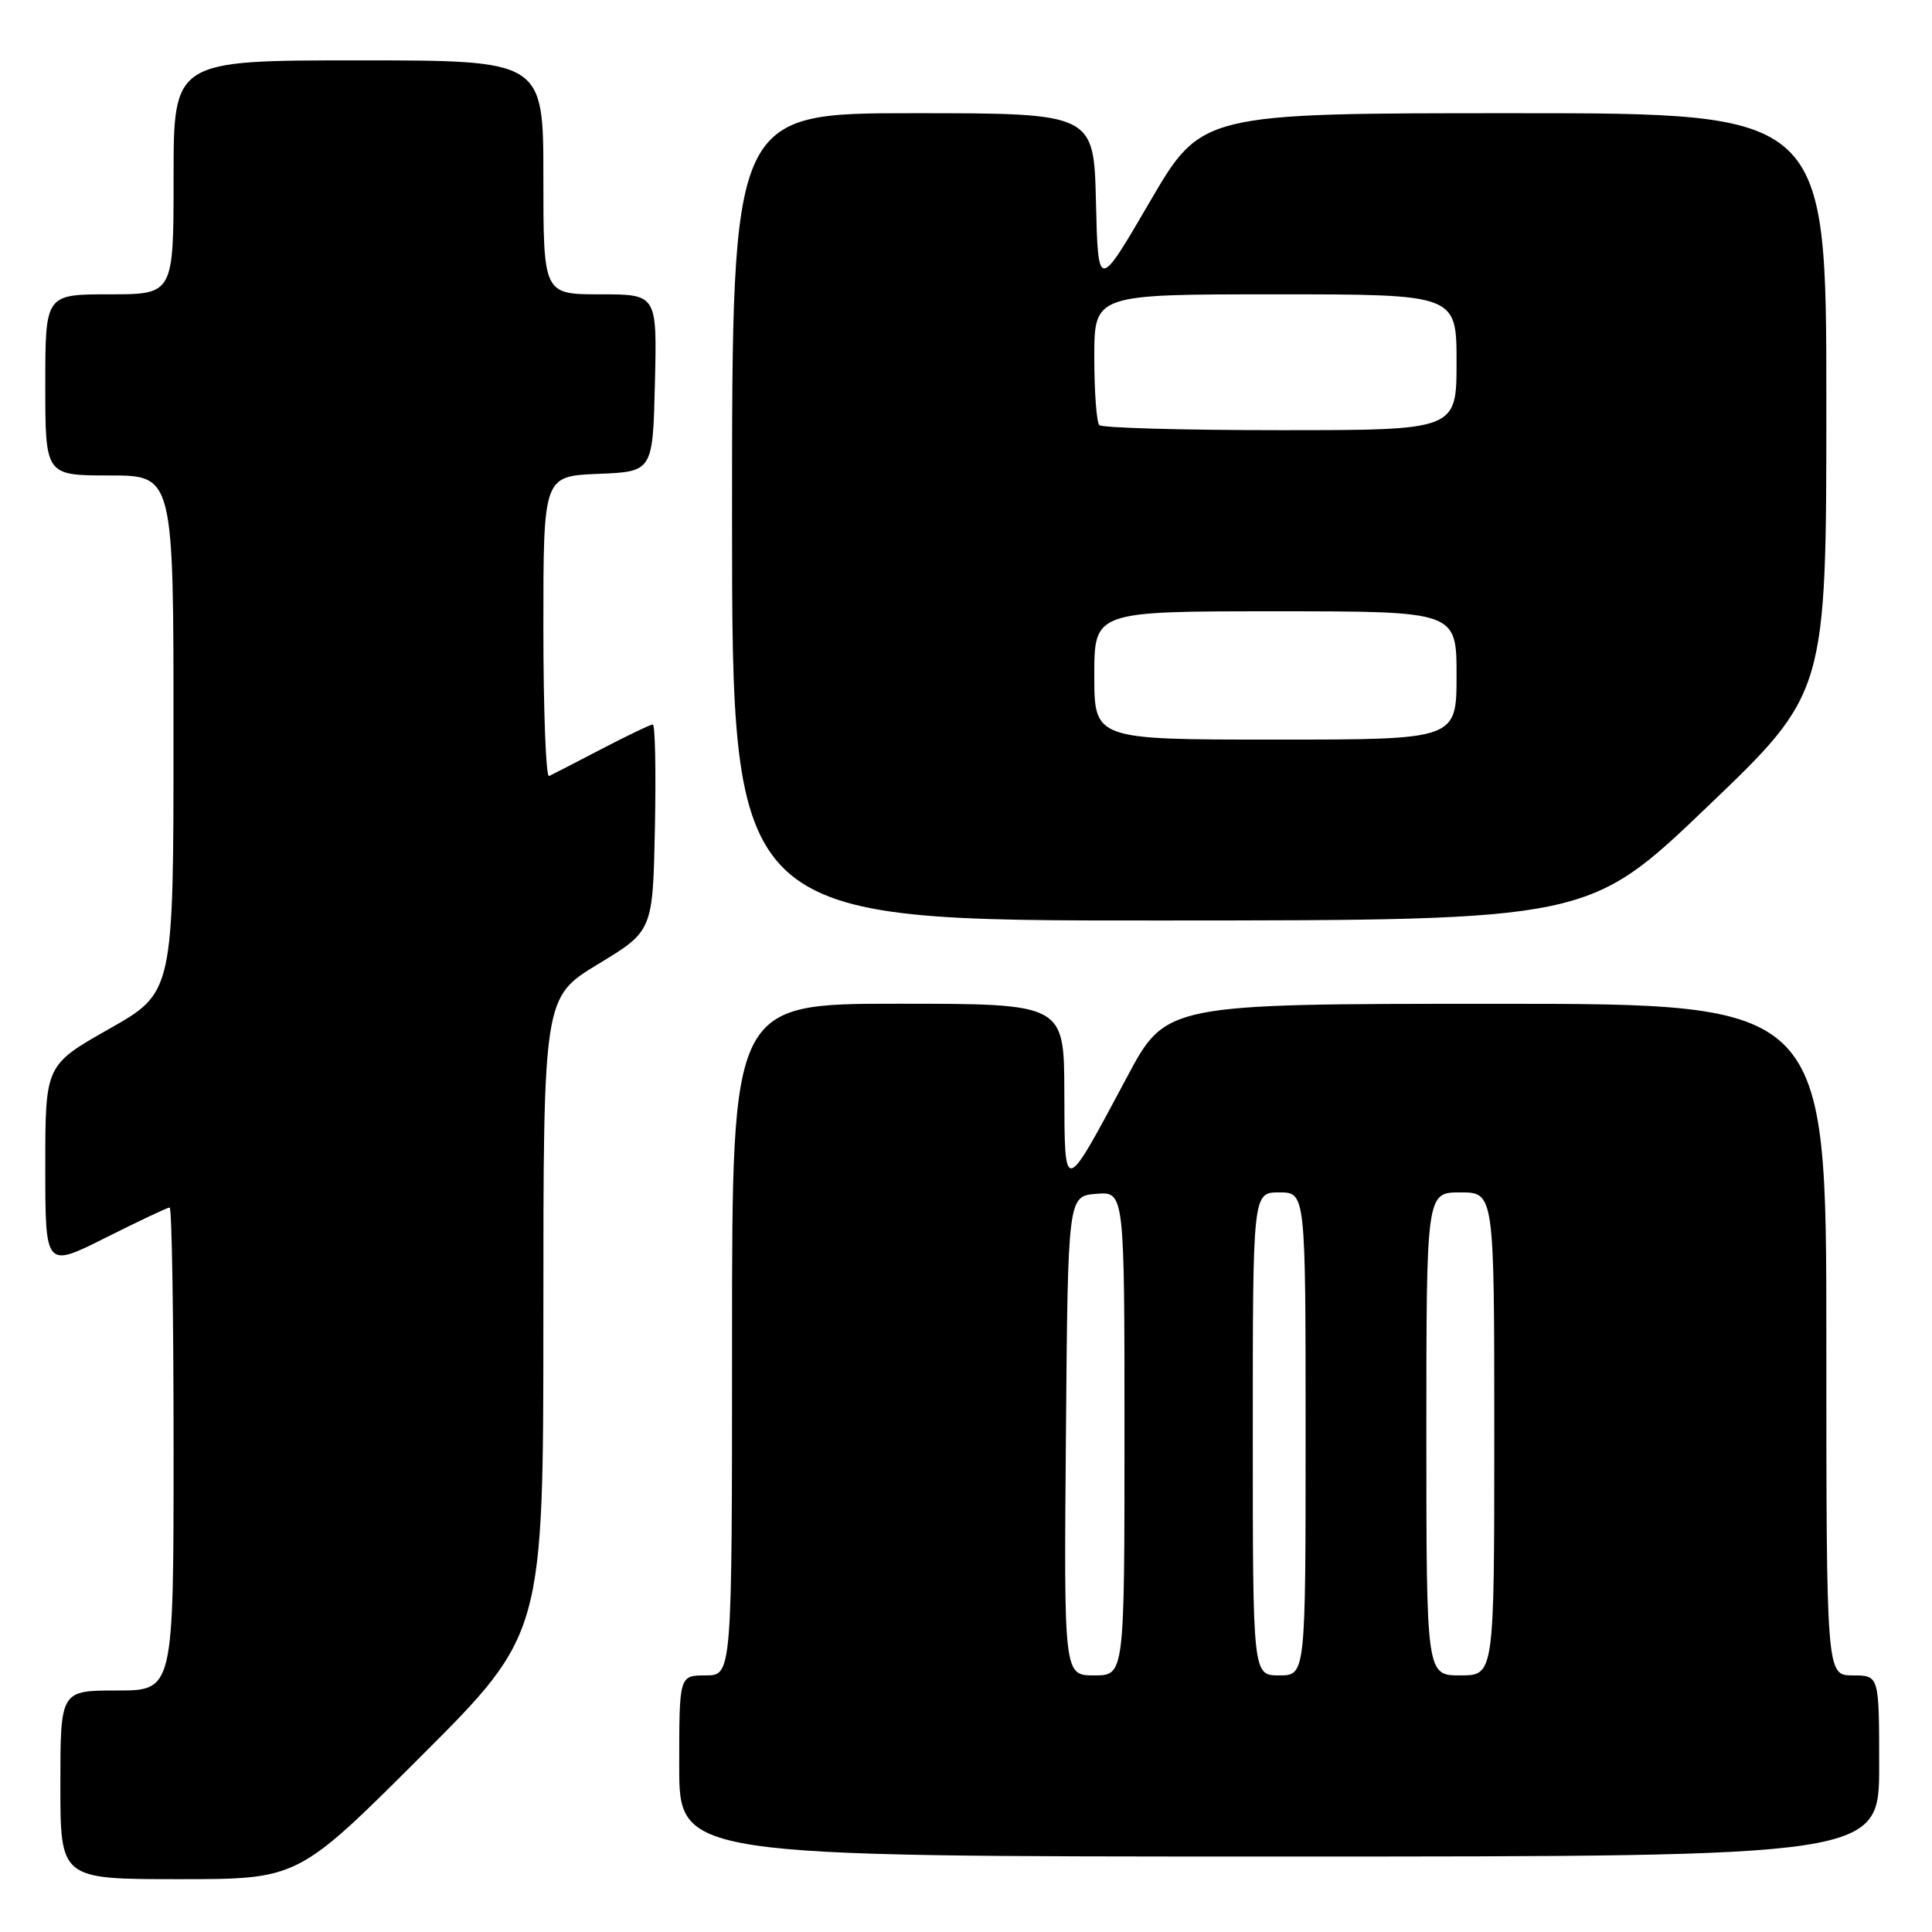 <?xml version="1.0" encoding="UTF-8" standalone="no"?>
<!DOCTYPE svg PUBLIC "-//W3C//DTD SVG 1.1//EN" "http://www.w3.org/Graphics/SVG/1.1/DTD/svg11.dtd" >
<svg xmlns="http://www.w3.org/2000/svg" xmlns:xlink="http://www.w3.org/1999/xlink" version="1.1" viewBox="0 0 256 256">
 <g >
 <path fill="currentColor"
d=" M 55.74 232.76 C 72.00 216.52 72.00 216.52 72.00 174.33 C 72.00 132.15 72.00 132.15 79.25 127.75 C 86.50 123.36 86.50 123.36 86.78 109.68 C 86.93 102.16 86.81 96.00 86.50 96.00 C 86.19 96.00 83.14 97.46 79.72 99.24 C 76.30 101.03 73.16 102.64 72.75 102.83 C 72.34 103.01 72.00 94.15 72.00 83.13 C 72.00 63.09 72.00 63.09 79.25 62.79 C 86.50 62.50 86.50 62.50 86.78 50.75 C 87.06 39.00 87.06 39.00 79.53 39.00 C 72.00 39.00 72.00 39.00 72.00 23.50 C 72.00 8.00 72.00 8.00 47.50 8.00 C 23.00 8.00 23.00 8.00 23.00 23.50 C 23.00 39.00 23.00 39.00 14.50 39.00 C 6.00 39.00 6.00 39.00 6.00 51.00 C 6.00 63.00 6.00 63.00 14.50 63.00 C 23.00 63.00 23.00 63.00 22.99 97.25 C 22.99 131.50 22.99 131.50 14.49 136.32 C 6.00 141.13 6.00 141.13 6.00 154.58 C 6.00 168.02 6.00 168.02 13.98 164.01 C 18.37 161.81 22.19 160.00 22.48 160.00 C 22.77 160.00 23.00 174.40 23.00 192.00 C 23.00 224.00 23.00 224.00 15.50 224.00 C 8.00 224.00 8.00 224.00 8.00 236.50 C 8.00 249.00 8.00 249.00 23.74 249.00 C 39.48 249.00 39.48 249.00 55.74 232.76 Z  M 249.00 234.00 C 249.00 222.00 249.00 222.00 245.50 222.00 C 242.00 222.00 242.00 222.00 242.00 177.50 C 242.00 133.00 242.00 133.00 198.25 133.01 C 154.50 133.01 154.50 133.01 149.31 142.76 C 140.91 158.50 141.07 158.46 141.03 144.75 C 141.00 133.00 141.00 133.00 119.00 133.00 C 97.00 133.00 97.00 133.00 97.00 177.50 C 97.00 222.00 97.00 222.00 93.50 222.00 C 90.00 222.00 90.00 222.00 90.00 234.00 C 90.00 246.00 90.00 246.00 169.50 246.00 C 249.00 246.00 249.00 246.00 249.00 234.00 Z  M 226.25 106.88 C 242.00 91.81 242.00 91.81 242.00 53.40 C 242.00 15.00 242.00 15.00 200.60 15.00 C 159.20 15.00 159.20 15.00 152.35 26.75 C 145.50 38.50 145.50 38.50 145.22 26.75 C 144.94 15.00 144.94 15.00 120.97 15.00 C 97.00 15.00 97.00 15.00 97.00 68.50 C 97.00 122.00 97.00 122.00 153.75 121.97 C 210.50 121.95 210.50 121.95 226.25 106.88 Z  M 141.24 190.25 C 141.50 158.50 141.50 158.50 145.25 158.19 C 149.00 157.88 149.00 157.88 149.00 189.94 C 149.00 222.00 149.00 222.00 144.99 222.00 C 140.97 222.00 140.97 222.00 141.24 190.25 Z  M 166.00 190.00 C 166.00 158.00 166.00 158.00 169.50 158.00 C 173.00 158.00 173.00 158.00 173.00 190.00 C 173.00 222.00 173.00 222.00 169.50 222.00 C 166.00 222.00 166.00 222.00 166.00 190.00 Z  M 189.00 190.00 C 189.00 158.00 189.00 158.00 193.50 158.00 C 198.00 158.00 198.00 158.00 198.00 190.00 C 198.00 222.00 198.00 222.00 193.50 222.00 C 189.00 222.00 189.00 222.00 189.00 190.00 Z  M 145.00 89.50 C 145.00 81.00 145.00 81.00 169.00 81.00 C 193.00 81.00 193.00 81.00 193.00 89.50 C 193.00 98.00 193.00 98.00 169.00 98.00 C 145.00 98.00 145.00 98.00 145.00 89.50 Z  M 145.67 56.33 C 145.30 55.97 145.00 51.92 145.00 47.33 C 145.00 39.00 145.00 39.00 169.00 39.00 C 193.00 39.00 193.00 39.00 193.00 48.00 C 193.00 57.00 193.00 57.00 169.67 57.00 C 156.83 57.00 146.03 56.70 145.67 56.33 Z "/>
</g>
</svg>
